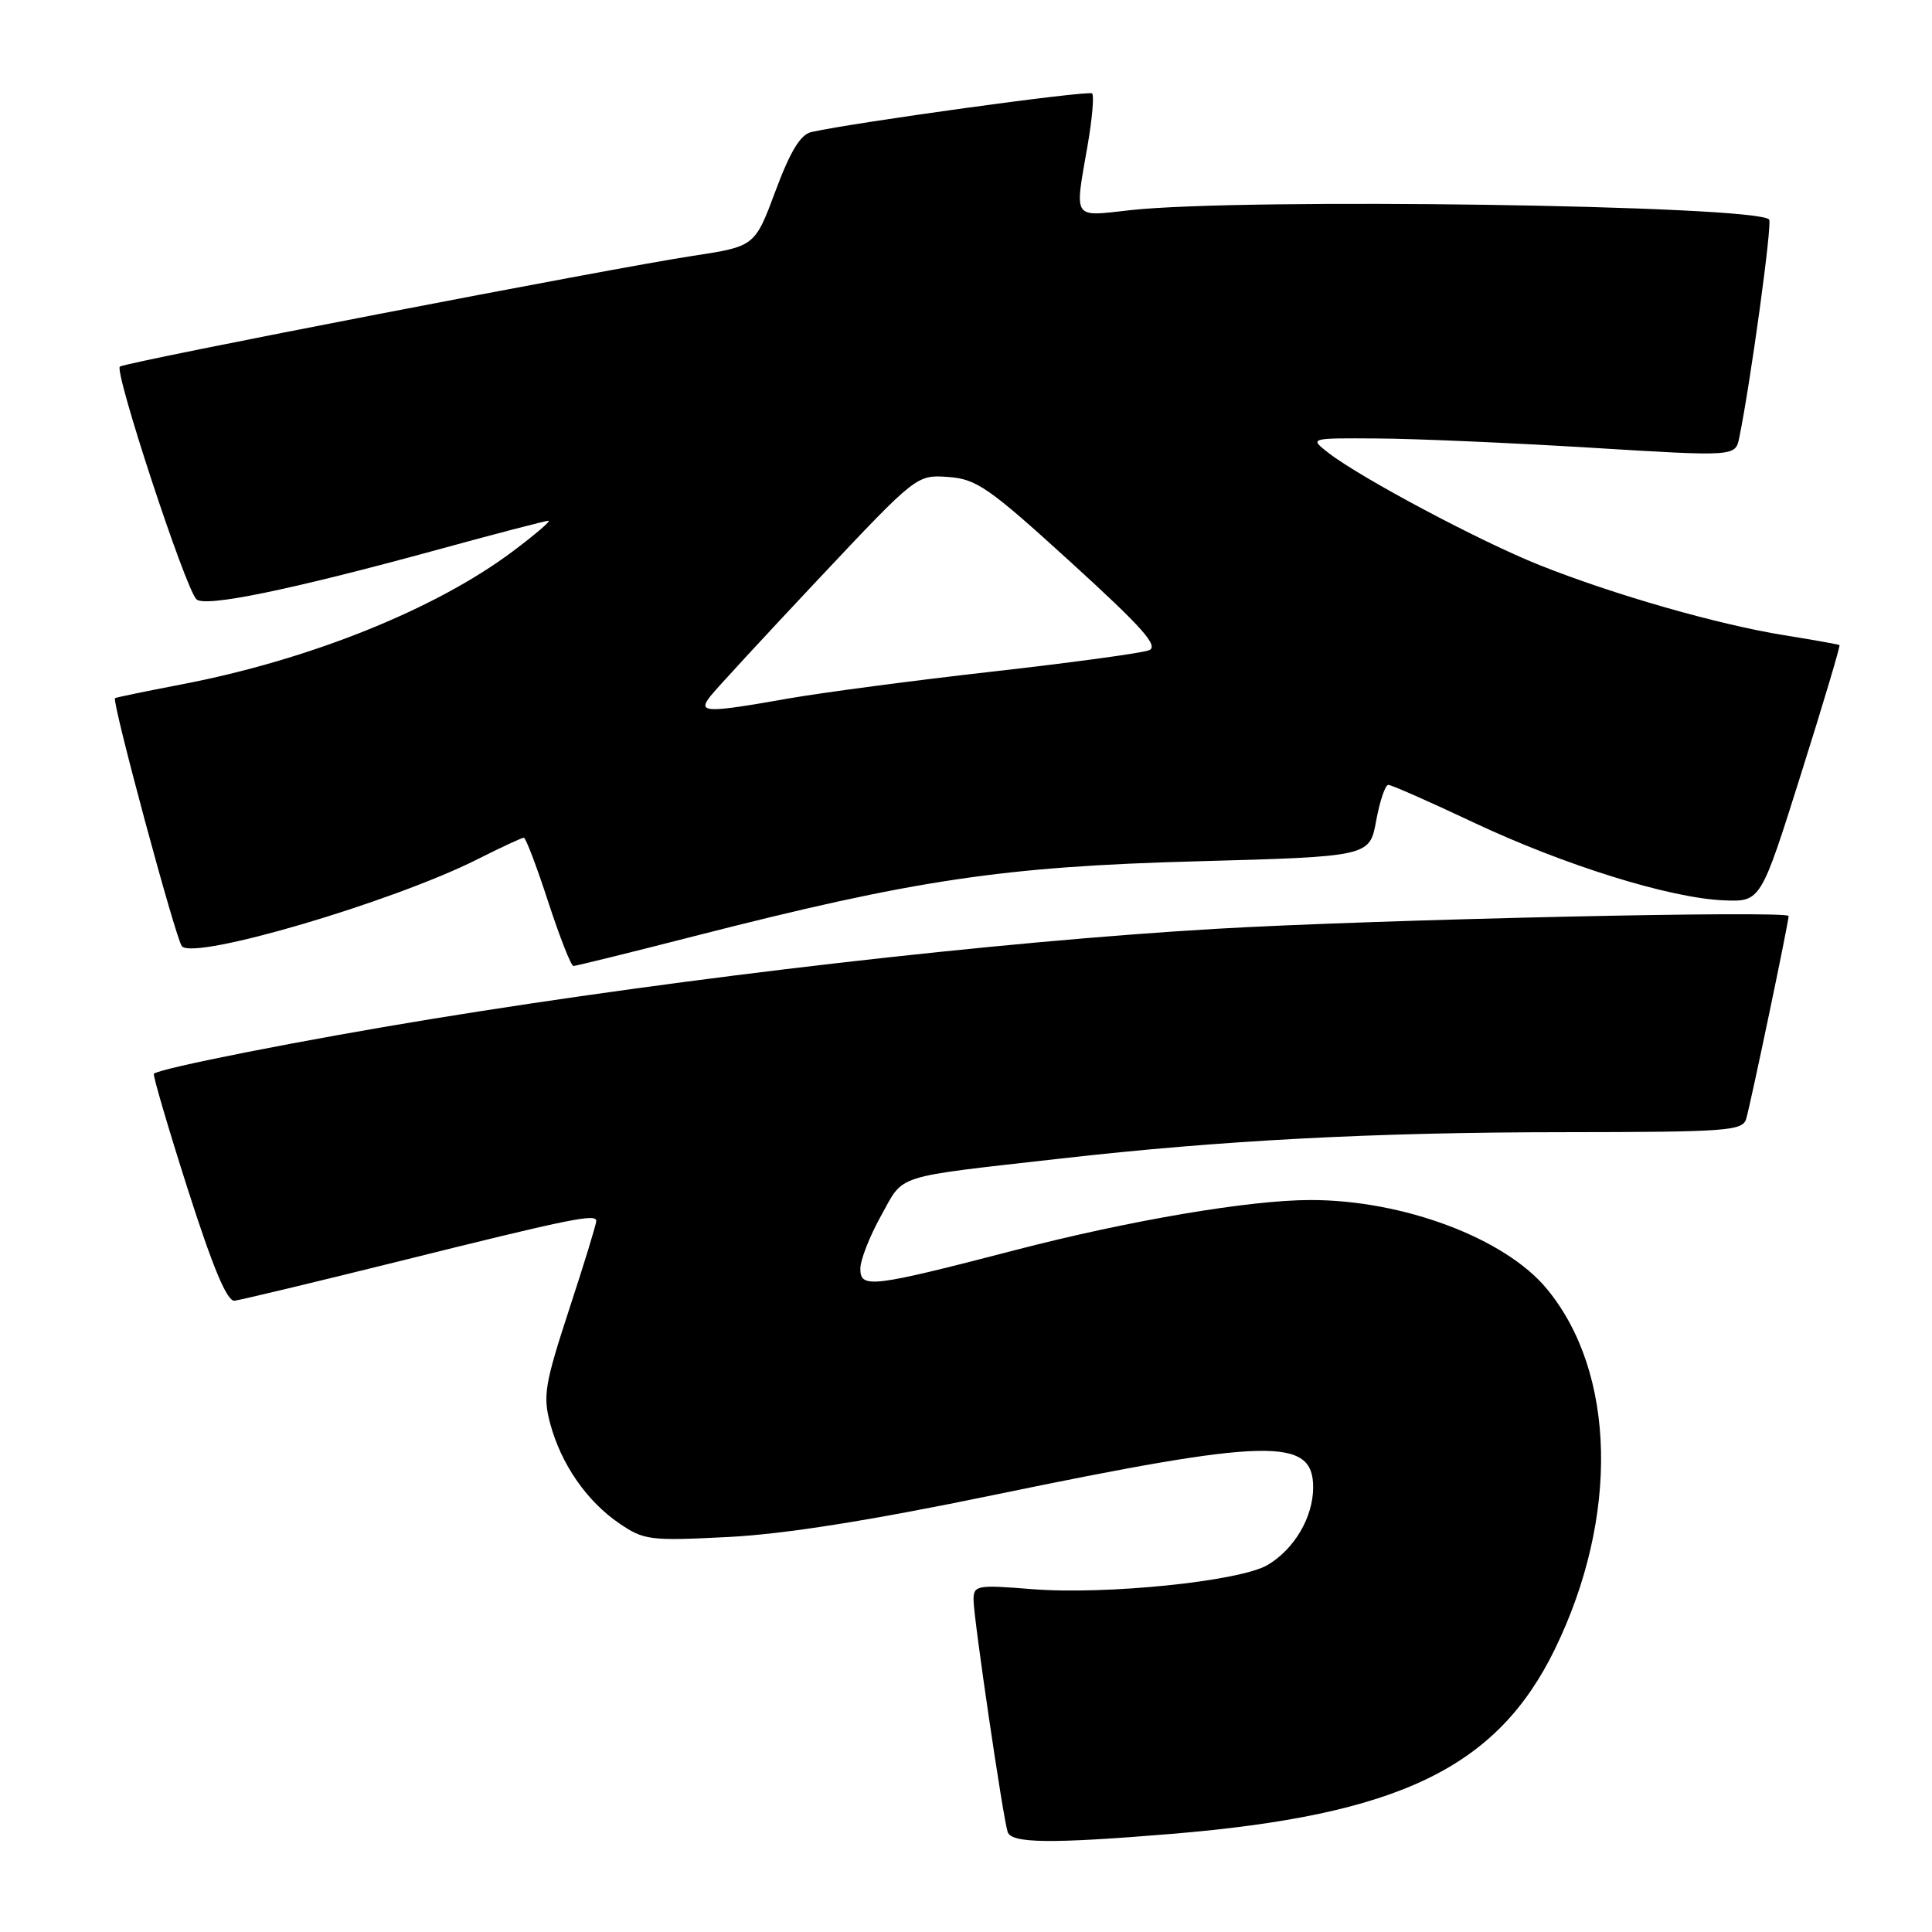 <?xml version="1.0" encoding="UTF-8" standalone="no"?>
<!DOCTYPE svg PUBLIC "-//W3C//DTD SVG 1.1//EN" "http://www.w3.org/Graphics/SVG/1.1/DTD/svg11.dtd" >
<svg xmlns="http://www.w3.org/2000/svg" xmlns:xlink="http://www.w3.org/1999/xlink" version="1.1" viewBox="0 0 256 256">
 <g >
 <path fill="currentColor"
d=" M 155.24 243.00 C 185.40 240.50 198.37 234.24 206.04 218.50 C 214.56 200.99 214.14 181.90 204.98 170.80 C 199.44 164.07 185.92 158.99 173.61 159.01 C 165.53 159.02 149.71 161.70 134.50 165.65 C 115.47 170.59 114.00 170.77 114.00 168.11 C 114.00 166.95 115.24 163.79 116.75 161.08 C 119.86 155.50 118.11 156.06 140.50 153.52 C 161.78 151.10 182.08 150.03 207.18 150.02 C 228.87 150.00 230.91 149.85 231.38 148.25 C 231.99 146.17 237.00 122.23 237.00 121.38 C 237.00 120.61 182.17 121.84 161.00 123.08 C 131.98 124.79 91.16 129.48 57.20 135.02 C 40.38 137.76 21.10 141.56 20.39 142.28 C 20.23 142.44 22.24 149.31 24.87 157.54 C 28.21 167.98 30.08 172.45 31.07 172.35 C 31.86 172.26 41.50 169.95 52.50 167.22 C 75.47 161.50 79.00 160.77 79.01 161.78 C 79.02 162.17 77.40 167.46 75.41 173.52 C 72.18 183.40 71.92 184.97 72.90 188.62 C 74.34 193.99 77.73 198.89 82.02 201.83 C 85.32 204.09 86.08 204.19 96.50 203.66 C 103.97 203.28 115.31 201.48 131.79 198.07 C 168.15 190.55 174.00 190.41 174.00 197.07 C 174.00 201.03 171.52 205.26 167.96 207.37 C 164.29 209.53 146.57 211.35 136.75 210.57 C 129.39 209.98 129.00 210.06 129.00 212.01 C 129.00 214.36 132.90 240.86 133.52 242.75 C 134.02 244.26 139.23 244.32 155.24 243.00 Z  M 92.02 124.04 C 121.21 116.57 132.95 114.82 158.49 114.13 C 181.48 113.50 181.48 113.50 182.35 108.75 C 182.83 106.14 183.55 104.00 183.96 104.00 C 184.37 104.00 189.45 106.24 195.25 108.98 C 207.31 114.66 221.24 119.00 228.40 119.30 C 233.31 119.50 233.31 119.50 238.64 102.57 C 241.58 93.26 243.87 85.57 243.74 85.48 C 243.61 85.38 240.32 84.80 236.43 84.17 C 227.69 82.77 213.91 78.83 204.00 74.88 C 196.16 71.76 180.29 63.32 176.00 59.99 C 173.50 58.04 173.50 58.04 182.50 58.10 C 187.45 58.12 200.15 58.68 210.73 59.32 C 229.95 60.50 229.95 60.50 230.46 58.00 C 231.98 50.57 234.86 29.52 234.42 29.08 C 232.52 27.19 164.59 26.20 149.75 27.85 C 142.03 28.71 142.38 29.23 144.11 19.28 C 144.72 15.76 144.99 12.66 144.71 12.38 C 144.27 11.94 113.24 16.21 107.50 17.50 C 106.07 17.82 104.71 20.06 102.76 25.30 C 100.02 32.65 100.02 32.65 91.76 33.91 C 81.16 35.52 16.91 47.93 15.89 48.57 C 15.06 49.08 24.52 77.88 26.02 79.40 C 27.11 80.51 38.35 78.20 57.75 72.90 C 65.58 70.75 72.30 69.00 72.68 69.00 C 73.05 69.00 70.92 70.83 67.93 73.07 C 57.69 80.74 41.00 87.44 24.04 90.69 C 19.34 91.59 15.38 92.41 15.24 92.51 C 14.77 92.83 23.30 124.46 24.10 125.38 C 25.73 127.26 51.90 119.56 63.22 113.88 C 66.37 112.29 69.15 111.00 69.41 111.00 C 69.67 111.00 71.12 114.83 72.64 119.50 C 74.17 124.17 75.67 128.00 75.98 128.00 C 76.29 128.00 83.51 126.22 92.02 124.04 Z  M 94.13 92.25 C 94.88 91.29 101.34 84.29 108.48 76.70 C 121.46 62.91 121.46 62.91 125.64 63.20 C 129.40 63.47 131.02 64.60 141.89 74.50 C 151.46 83.22 153.60 85.64 152.23 86.17 C 151.28 86.54 141.95 87.81 131.50 88.99 C 121.05 90.17 108.90 91.78 104.50 92.55 C 93.47 94.50 92.39 94.47 94.13 92.25 Z "/>
</g>
</svg>